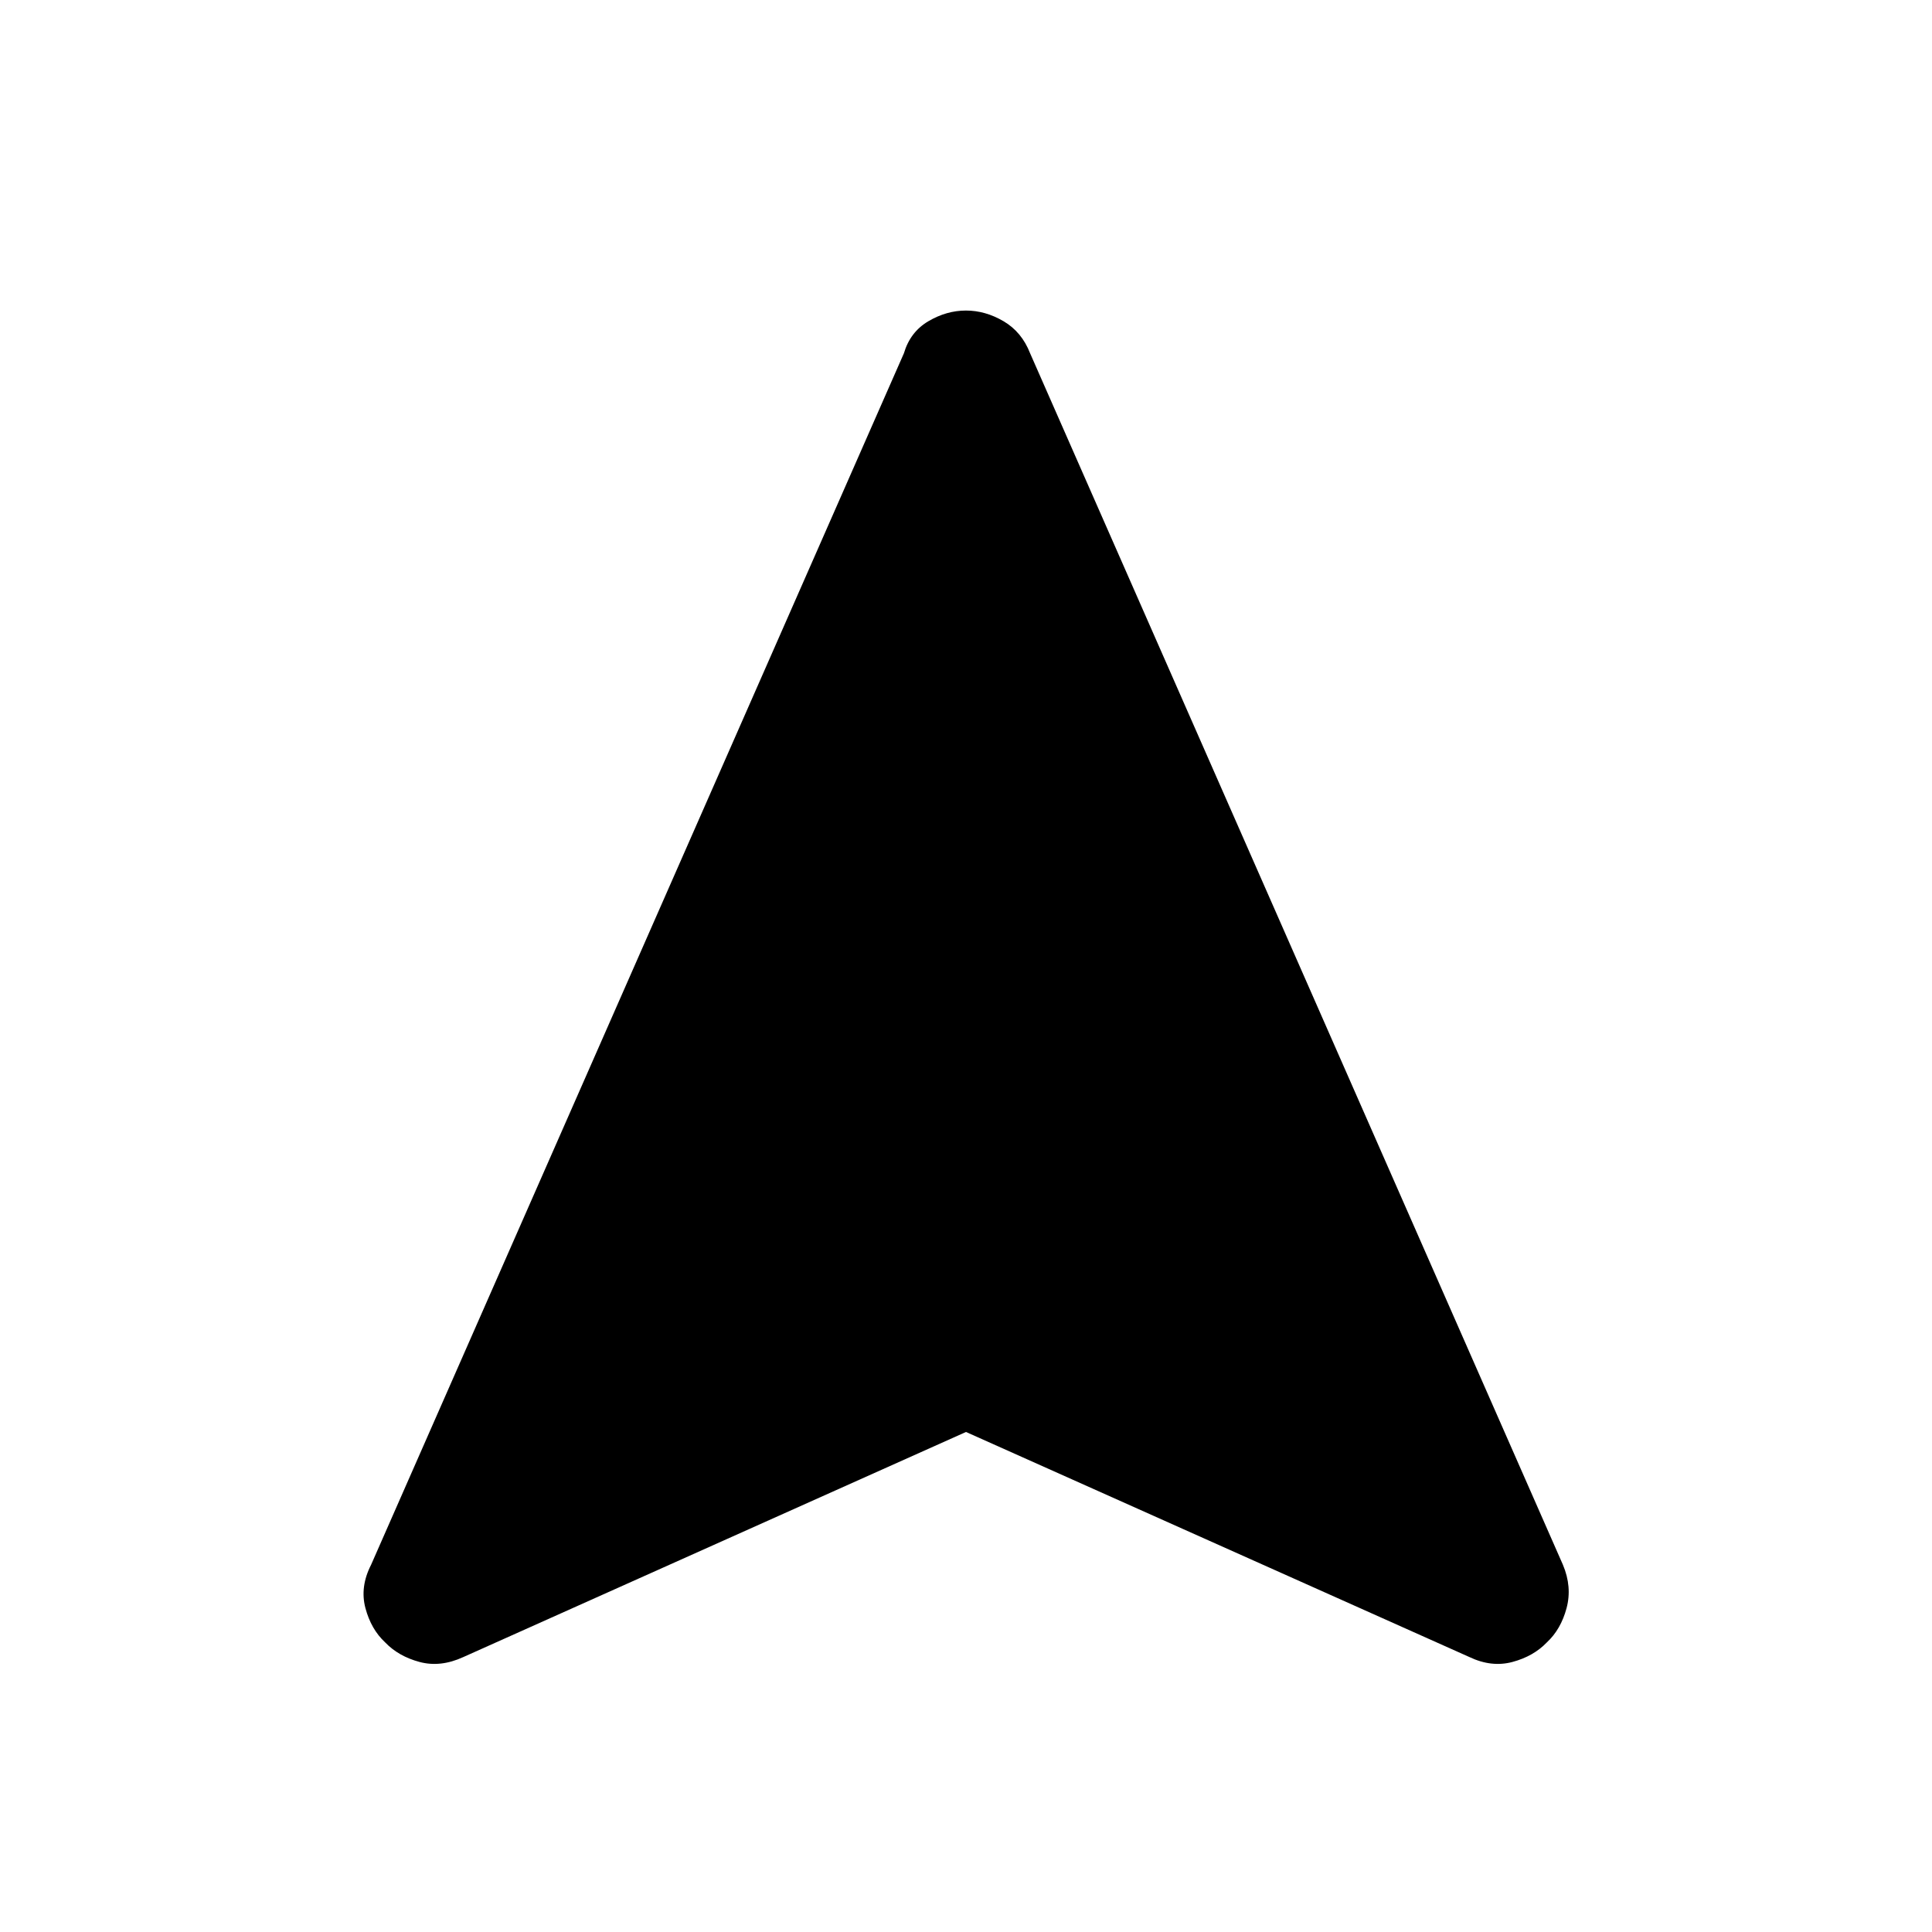 <svg xmlns="http://www.w3.org/2000/svg" height="48" viewBox="0 -960 960 960" width="48"><path d="M480-248.46 230.23-136.62q-11.36 5.23-21.79 2.43-10.44-2.81-17.05-9.7-7-6.5-9.81-17.05-2.81-10.54 2.81-21.52l264.76-602q3.13-10.61 12.15-15.92 9.03-5.31 18.67-5.31 9.65 0 18.69 5.31 9.05 5.31 13.19 15.92l264.76 602q4.62 10.98 1.81 21.52-2.81 10.55-9.81 17.05-6.61 6.89-17.05 9.7-10.43 2.8-21.41-2.43L480-248.46Z"/></svg>